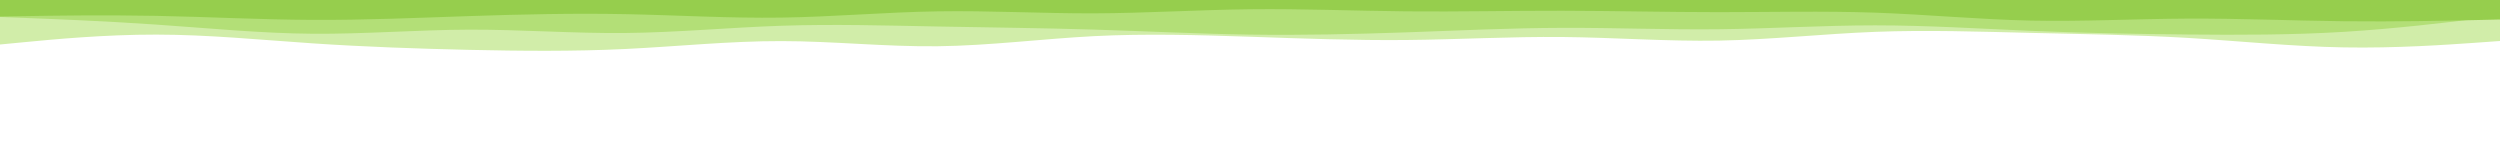 <svg id="visual" viewBox="0 0 5000 300" width="5000" height="300" xmlns="http://www.w3.org/2000/svg" xmlns:xlink="http://www.w3.org/1999/xlink" version="1.1"><path d="M0 89L52.2 84C104.3 79 208.7 69 312.8 69.2C417 69.3 521 79.7 625.2 86.7C729.3 93.7 833.7 97.3 937.8 99.7C1042 102 1146 103 1250.2 98C1354.3 93 1458.7 82 1562.8 82.2C1667 82.3 1771 93.7 1875.2 92.5C1979.3 91.3 2083.7 77.7 2187.8 72.3C2292 67 2396 70 2500.2 73.5C2604.3 77 2708.7 81 2812.8 80C2917 79 3021 73 3125.2 74C3229.3 75 3333.7 83 3437.8 81.2C3542 79.3 3646 67.7 3750.2 63.7C3854.3 59.7 3958.7 63.3 4062.8 65.8C4167 68.3 4271 69.7 4375.2 75.8C4479.3 82 4583.7 93 4687.8 94.8C4792 96.7 4896 89.3 4948 85.7L5000 82L5000 0L4948 0C4896 0 4792 0 4687.8 0C4583.7 0 4479.3 0 4375.2 0C4271 0 4167 0 4062.8 0C3958.7 0 3854.3 0 3750.2 0C3646 0 3542 0 3437.8 0C3333.7 0 3229.3 0 3125.2 0C3021 0 2917 0 2812.8 0C2708.7 0 2604.3 0 2500.2 0C2396 0 2292 0 2187.8 0C2083.7 0 1979.3 0 1875.2 0C1771 0 1667 0 1562.8 0C1458.7 0 1354.3 0 1250.2 0C1146 0 1042 0 937.8 0C833.7 0 729.3 0 625.2 0C521 0 417 0 312.8 0C208.7 0 104.3 0 52.2 0L0 0Z" fill="#d1eda9"></path><path d="M0 34L52.2 36C104.3 38 208.7 42 312.8 49.2C417 56.3 521 66.7 625.2 67.5C729.3 68.3 833.7 59.7 937.8 59.3C1042 59 1146 67 1250.2 66C1354.3 65 1458.7 55 1562.8 51.5C1667 48 1771 51 1875.2 53C1979.3 55 2083.7 56 2187.8 59.2C2292 62.3 2396 67.7 2500.2 69.2C2604.3 70.7 2708.7 68.3 2812.8 64.7C2917 61 3021 56 3125.2 55.7C3229.3 55.3 3333.7 59.7 3437.8 58.5C3542 57.3 3646 50.7 3750.2 50.7C3854.3 50.7 3958.7 57.3 4062.8 61.7C4167 66 4271 68 4375.2 69C4479.3 70 4583.7 70 4687.8 63.7C4792 57.3 4896 44.7 4948 38.3L5000 32L5000 0L4948 0C4896 0 4792 0 4687.8 0C4583.7 0 4479.3 0 4375.2 0C4271 0 4167 0 4062.8 0C3958.7 0 3854.3 0 3750.2 0C3646 0 3542 0 3437.8 0C3333.7 0 3229.3 0 3125.2 0C3021 0 2917 0 2812.8 0C2708.7 0 2604.3 0 2500.2 0C2396 0 2292 0 2187.8 0C2083.7 0 1979.3 0 1875.2 0C1771 0 1667 0 1562.8 0C1458.7 0 1354.3 0 1250.2 0C1146 0 1042 0 937.8 0C833.7 0 729.3 0 625.2 0C521 0 417 0 312.8 0C208.7 0 104.3 0 52.2 0L0 0Z" fill="#b3df77"></path><path d="M0 33L52.2 32.2C104.3 31.3 208.7 29.7 312.8 31.7C417 33.7 521 39.3 625.2 39.8C729.3 40.3 833.7 35.7 937.8 32.2C1042 28.7 1146 26.3 1250.2 28.3C1354.3 30.3 1458.7 36.7 1562.8 35.2C1667 33.7 1771 24.3 1875.2 22.7C1979.3 21 2083.7 27 2187.8 26.7C2292 26.3 2396 19.7 2500.2 18.5C2604.3 17.3 2708.7 21.7 2812.8 22.7C2917 23.7 3021 21.3 3125.2 21.5C3229.3 21.7 3333.7 24.3 3437.8 24.3C3542 24.3 3646 21.7 3750.2 25.3C3854.3 29 3958.7 39 4062.8 41.2C4167 43.3 4271 37.7 4375.2 37.2C4479.3 36.7 4583.7 41.3 4687.8 42.5C4792 43.7 4896 41.3 4948 40.2L5000 39L5000 0L4948 0C4896 0 4792 0 4687.8 0C4583.7 0 4479.3 0 4375.2 0C4271 0 4167 0 4062.8 0C3958.7 0 3854.3 0 3750.2 0C3646 0 3542 0 3437.8 0C3333.7 0 3229.3 0 3125.2 0C3021 0 2917 0 2812.8 0C2708.7 0 2604.3 0 2500.2 0C2396 0 2292 0 2187.8 0C2083.7 0 1979.3 0 1875.2 0C1771 0 1667 0 1562.8 0C1458.7 0 1354.3 0 1250.2 0C1146 0 1042 0 937.8 0C833.7 0 729.3 0 625.2 0C521 0 417 0 312.8 0C208.7 0 104.3 0 52.2 0L0 0Z" fill="#96ce4d"></path></svg>
